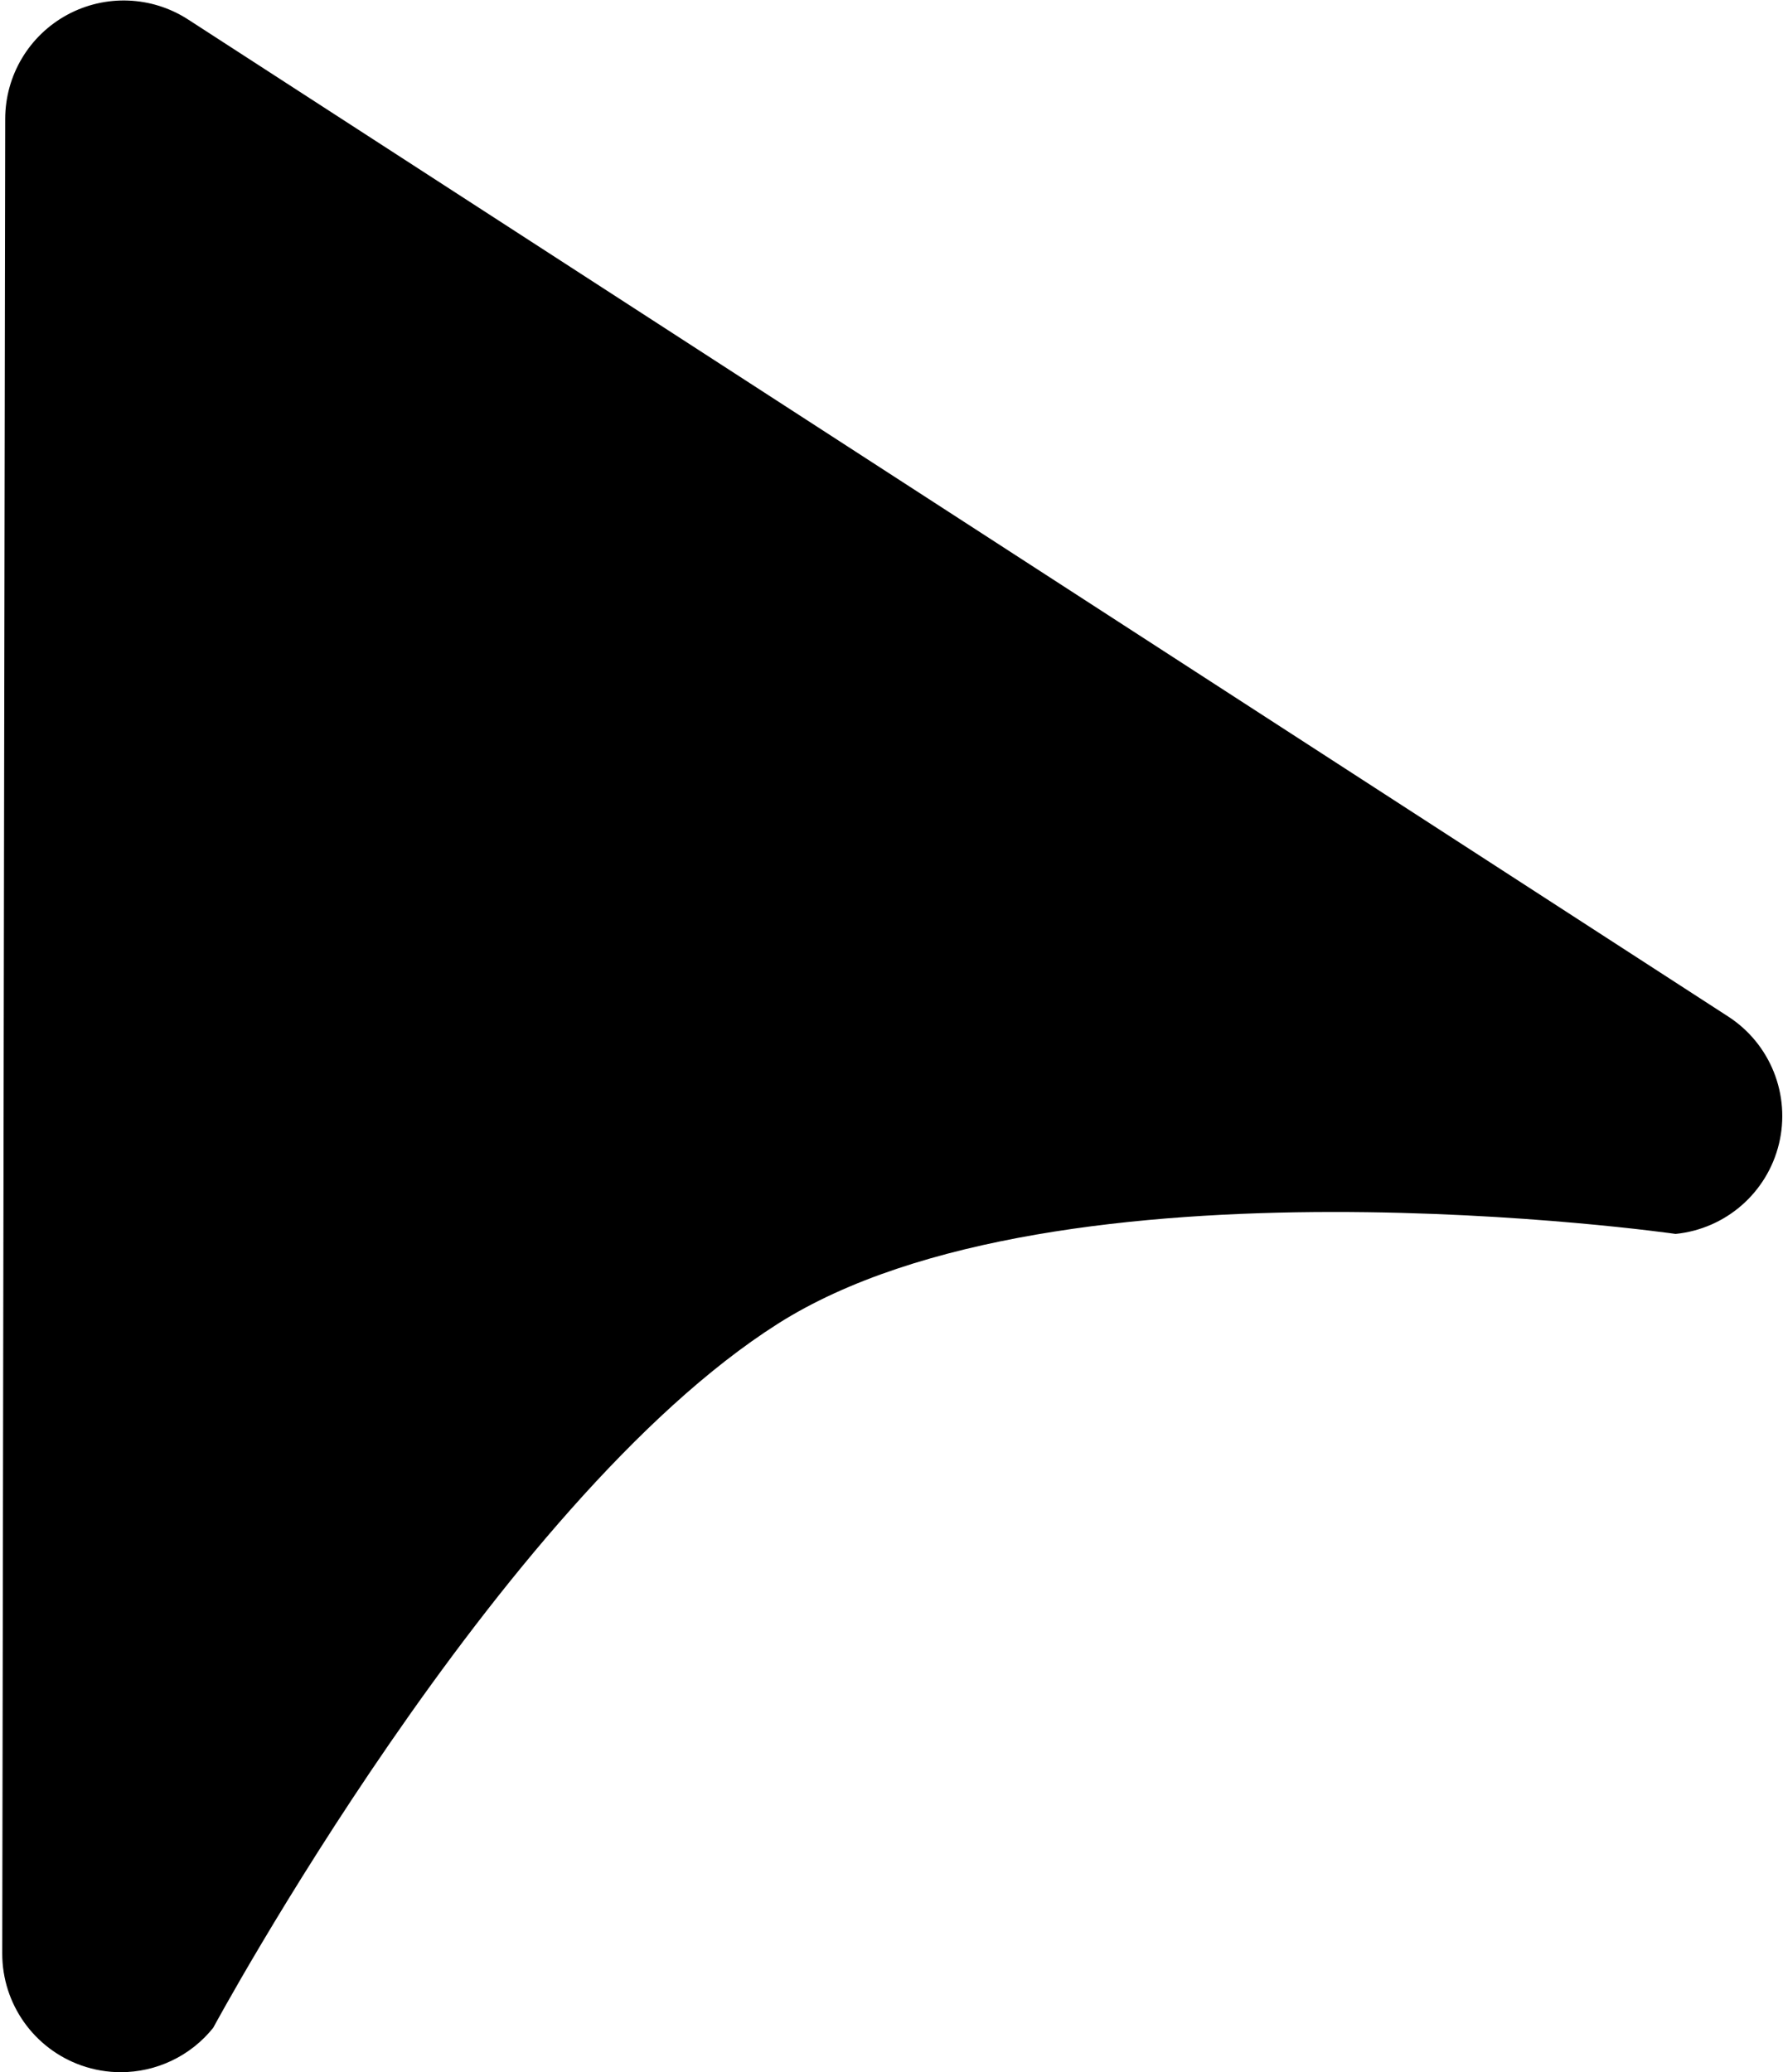 <svg width="549" height="638" viewBox="0 0 549 638" fill="none" xmlns="http://www.w3.org/2000/svg">
<path d="M532.118 312.971L57.923 6.005C46.711 -1.254 32.429 -1.804 20.684 4.567C8.945 10.941 1.625 23.218 1.603 36.576L0.691 601.447C0.666 616.945 10.436 630.77 25.056 635.922C29.028 637.324 33.12 638 37.173 638C48.032 638 58.585 633.142 65.644 624.336C65.644 624.336 153 462.5 239.468 407.586C325.936 352.672 515.924 379.907 515.924 379.907C531.347 378.363 544.111 367.243 547.755 352.18C551.399 337.117 545.13 321.393 532.118 312.971Z" fill="black"/>
</svg>
